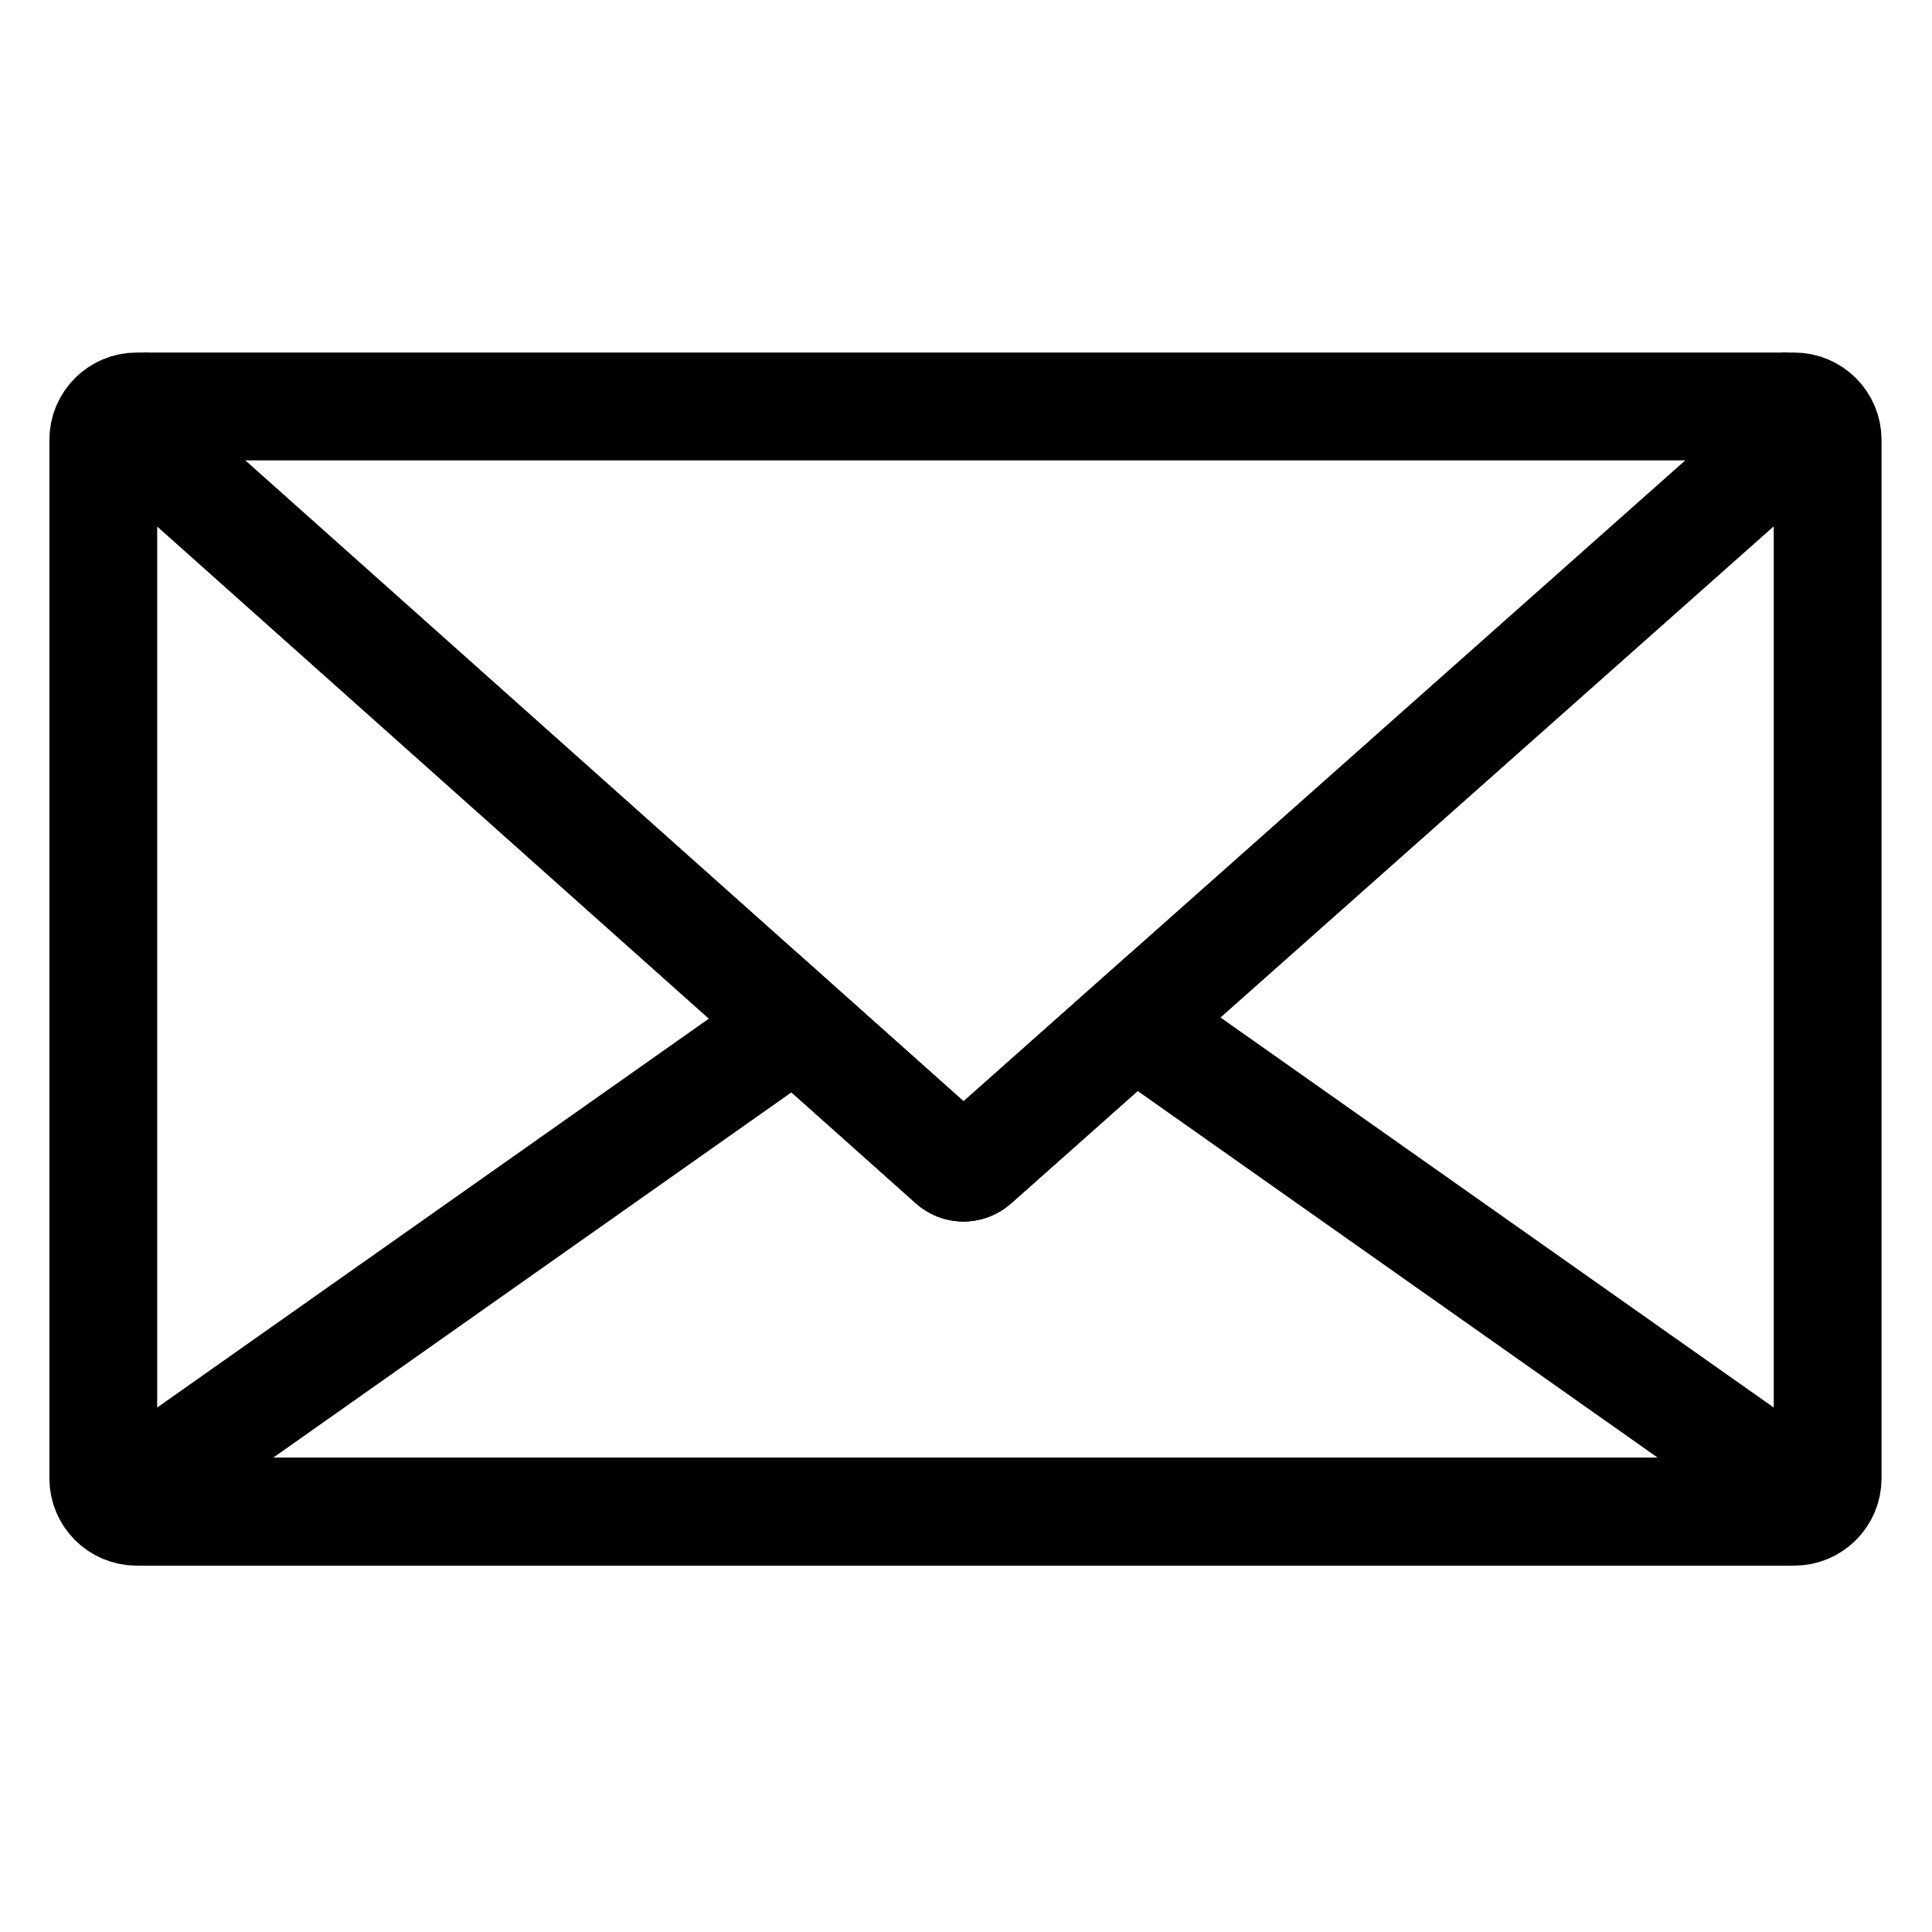 <?xml version="1.0" encoding="utf-8"?>
<!-- Generator: Adobe Illustrator 24.0.0, SVG Export Plug-In . SVG Version: 6.00 Build 0)  -->
<svg version="1.1" id="Layer_1" xmlns="http://www.w3.org/2000/svg" xmlns:xlink="http://www.w3.org/1999/xlink" x="0px" y="0px"
	 viewBox="0 0 896 896" style="enable-background:new 0 0 896 896;" xml:space="preserve">
<style type="text/css">
	.st0{fill:none;stroke:#000000;stroke-width:50;stroke-miterlimit:10;}
</style>
<path class="st0" d="M847.6,204v481.6c0,8.6-7,15.5-15.5,15.5H63.4c-8.6,0-15.5-7-15.5-15.5V204c0-8.6,7-15.5,15.5-15.5h5.5
	c-6.8,1-9.7,10-4.2,14.8l304.2,271.4l72.4,64.6c3.1,2.9,7.8,2.9,11,0.1l73.5-65.3l304.9-270.7c5.5-4.9,2.6-13.9-4.2-14.9h5.6
	C840.6,188.5,847.6,195.4,847.6,204z"/>
<path class="st0" d="M828.2,701H67.4c-6,0-8.4-7.8-3.5-11.3l305-215l72.4,64.6c3.1,2.9,7.8,2.9,11,0.1l73.5-65.3l305.8,215.6
	C836.5,693.1,834.1,701,828.2,701z"/>
<path class="st0" d="M830.7,203.4L525.8,474.1l-73.5,65.3c-3.2,2.8-7.9,2.8-11-0.1l-72.4-64.6L64.7,203.3
	c-5.5-4.8-2.6-13.8,4.2-14.8h757.6C833.3,189.5,836.2,198.5,830.7,203.4z"/>
</svg>
